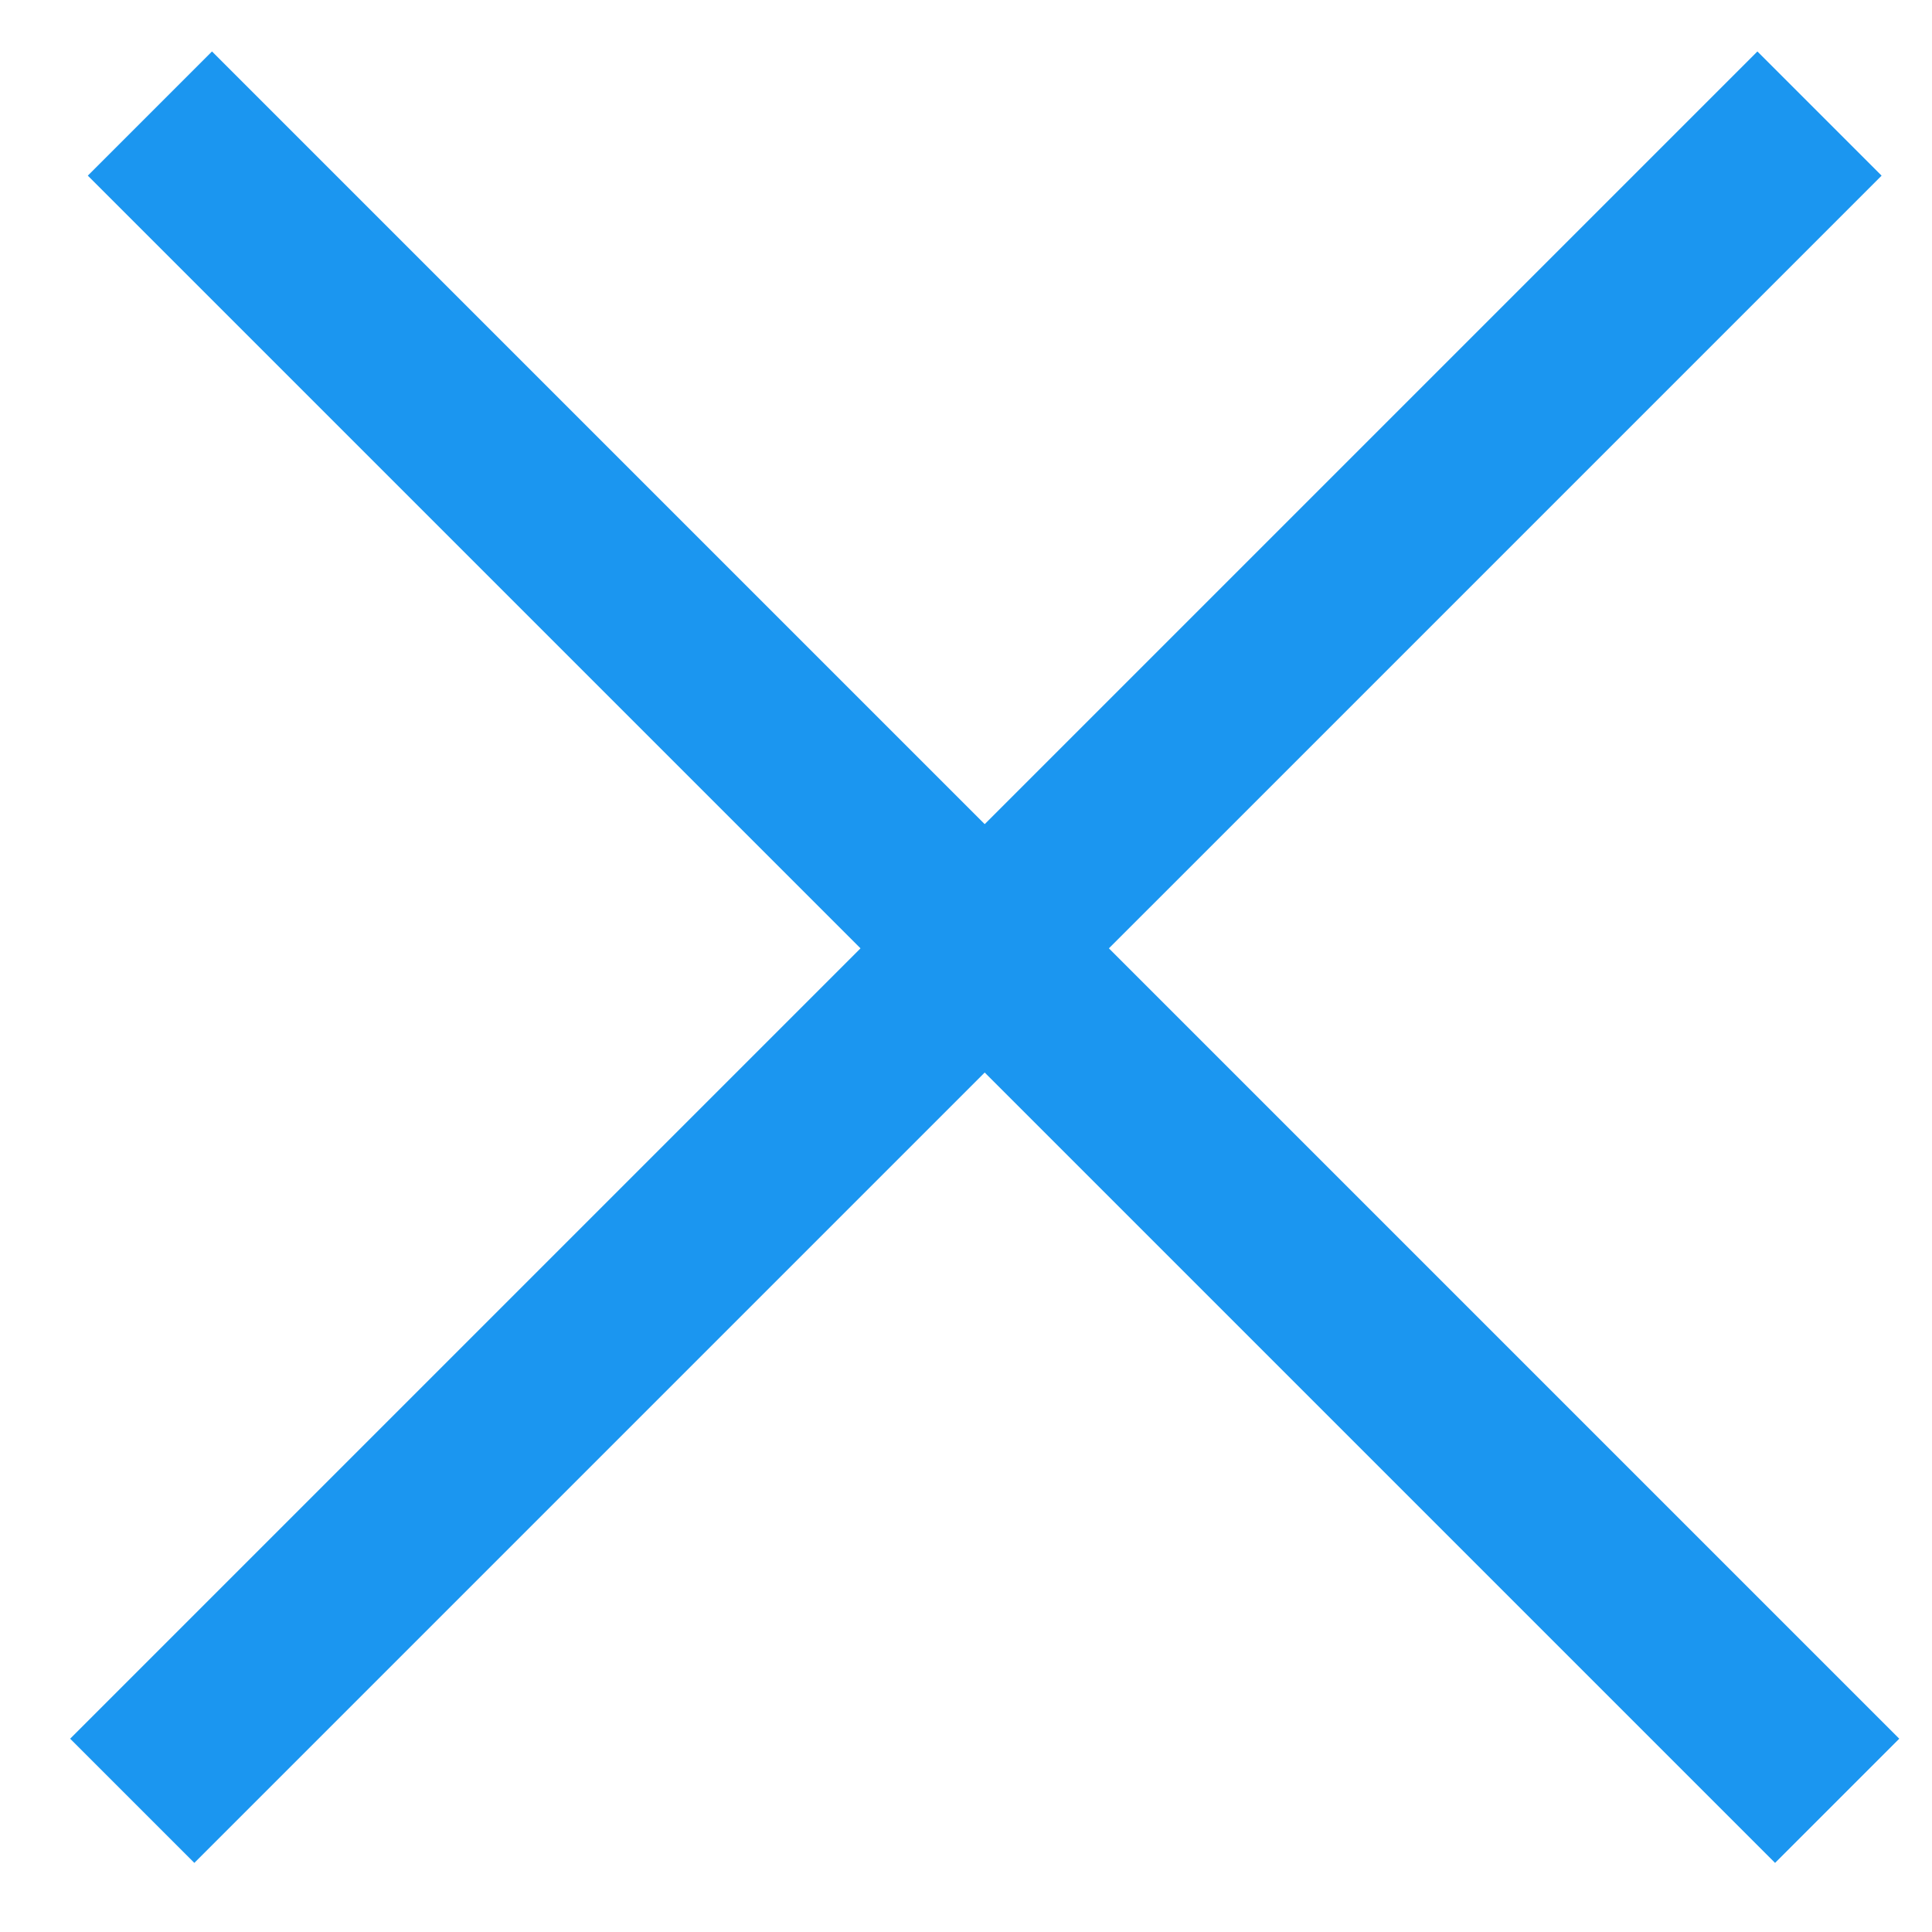 <svg width="22" height="22" viewBox="0 0 22 22" fill="none" xmlns="http://www.w3.org/2000/svg">
<line x1="1.707" y1="1.293" x2="20.92" y2="20.506" stroke="#1B96F0" stroke-width="2"/>
<line x1="1.506" y1="20.506" x2="20.719" y2="1.293" stroke="#1B96F0" stroke-width="2"/>
</svg>
